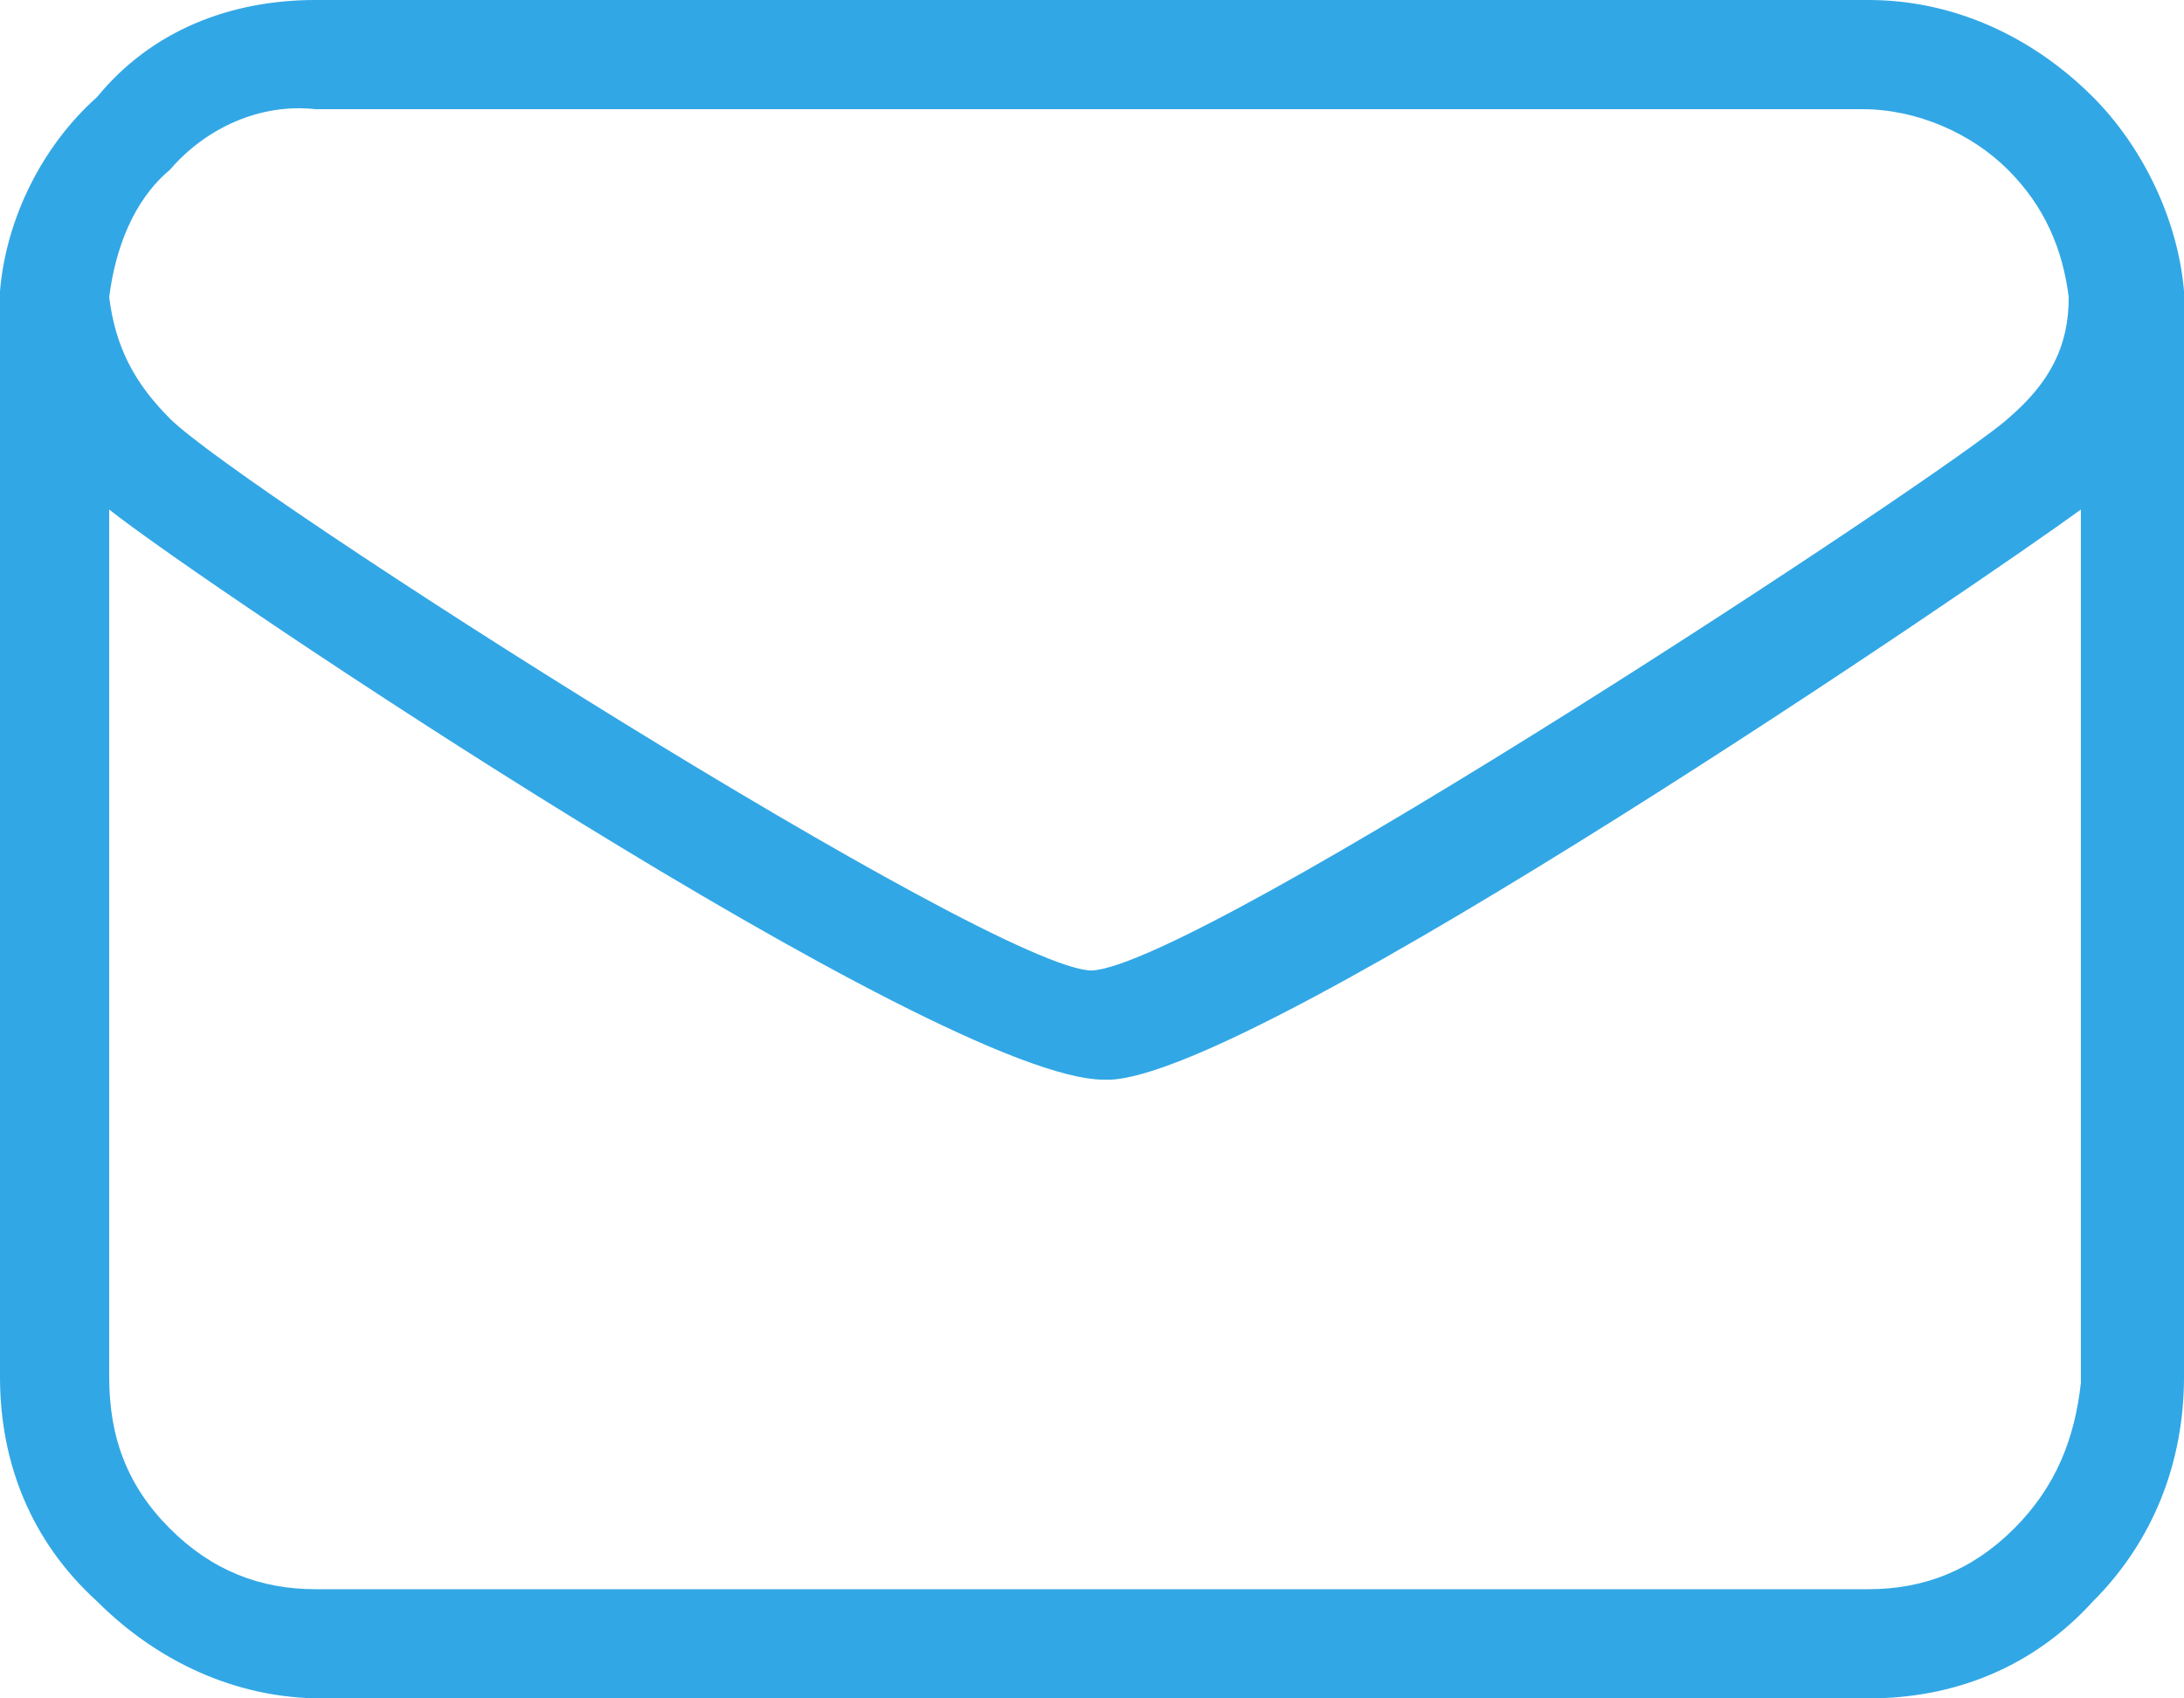 <svg xmlns="http://www.w3.org/2000/svg" viewBox="0 0 36 28">
<style type="text/css">
	.st0{fill:#32A7E5;}
</style>
<path class="st0" d="M36,4.8L36,4.8c-0.1-1.2-0.7-2.4-1.5-3.2c-1-1-2.3-1.6-3.7-1.6H5.2C3.8,0,2.5,0.5,1.6,1.6
	C0.7,2.4,0.1,3.6,0,4.8h0C0,4.9,0,4.9,0,5c0,0.1,0,0.2,0,0.2v17.5c0,1.4,0.5,2.7,1.6,3.7c1,1,2.3,1.6,3.7,1.6h25.5
	c1.4,0,2.7-0.5,3.7-1.6c1-1,1.5-2.3,1.5-3.7V5.3c0-0.1,0-0.2,0-0.2S36,4.9,36,4.8z M5.2,1.8h25.5c0.9,0,1.8,0.4,2.4,1
	c0.6,0.6,0.9,1.3,1,2.1c0,0.8-0.3,1.4-1,2c-1,0.9-13.3,9-15.1,9.1h0C16.4,16,4,8.1,2.8,6.9c-0.6-0.6-0.9-1.2-1-2
	c0.1-0.8,0.4-1.6,1-2.1C3.4,2.1,4.3,1.7,5.2,1.8z M33.2,25.2L33.2,25.2c-0.7,0.7-1.5,1-2.4,1H5.2c-0.9,0-1.7-0.3-2.4-1
	c-0.7-0.7-1-1.5-1-2.5V8.4c1.5,1.2,13.7,9.4,16.4,9.4h0.1c2.5-0.1,14.5-8.3,16-9.4v14.4C34.2,23.7,33.9,24.5,33.2,25.2L33.2,25.2z"
	/>
</svg>
